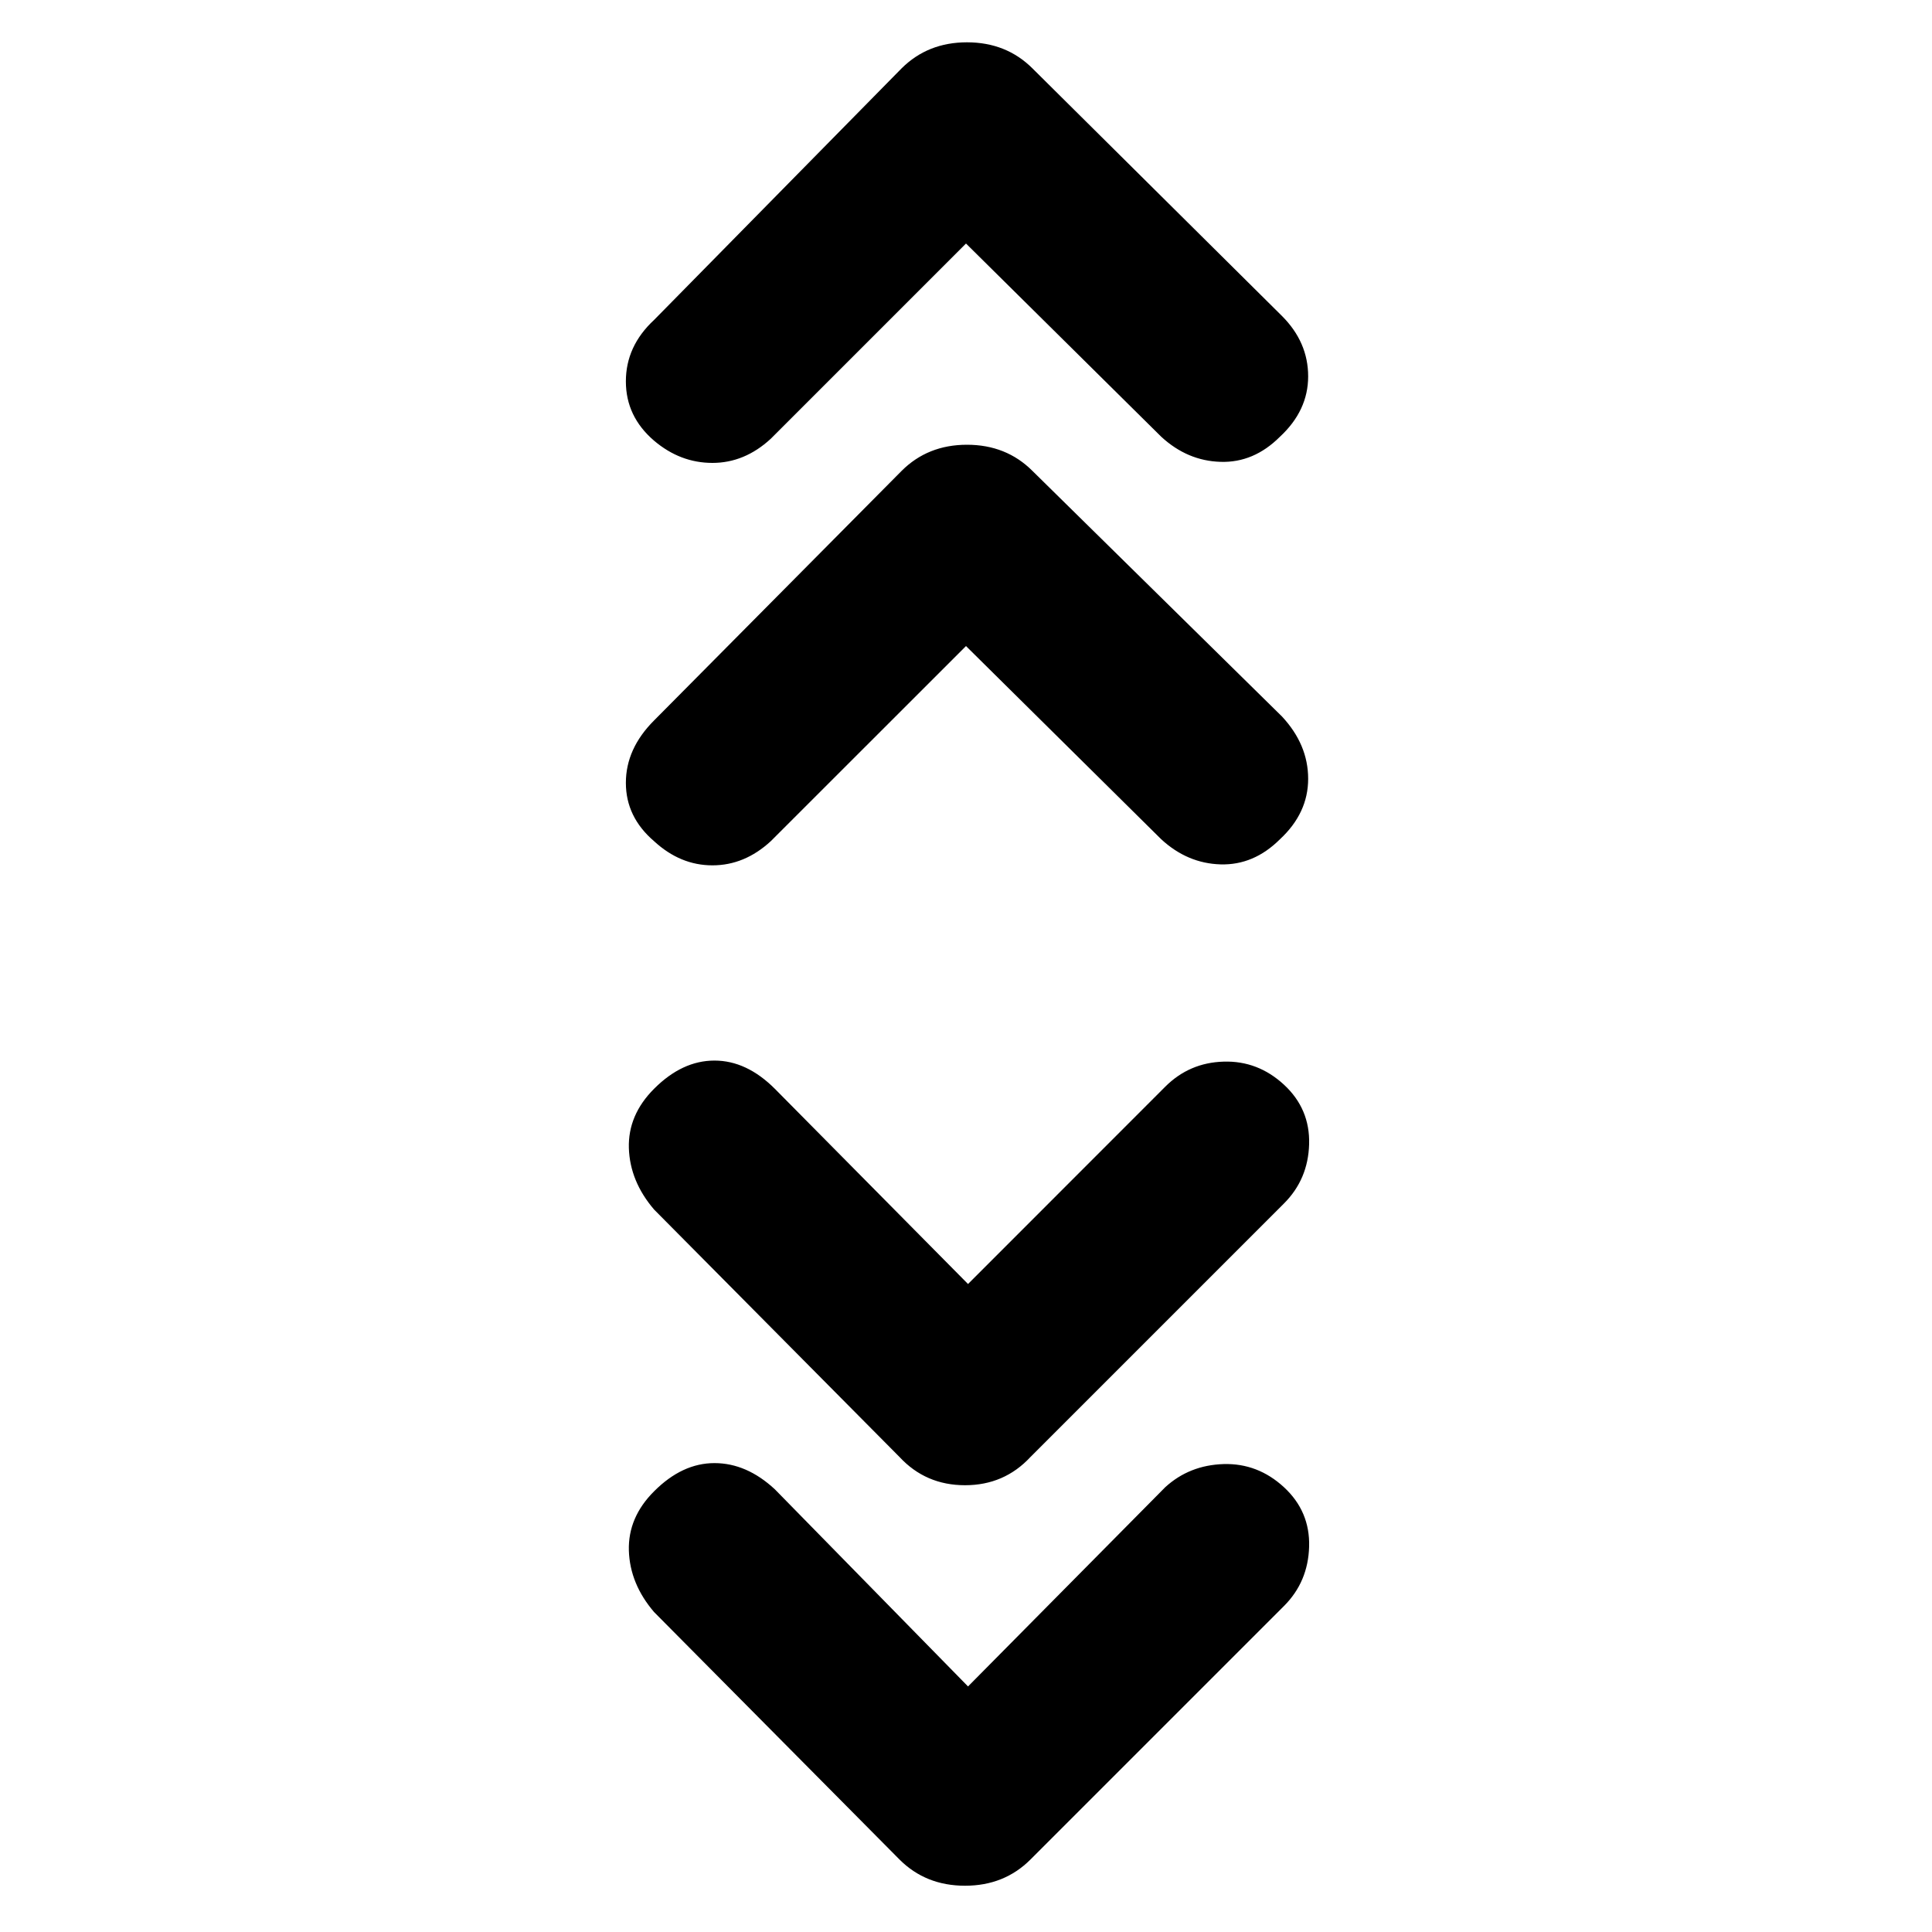 <svg xmlns="http://www.w3.org/2000/svg" height="20" width="20"><path d="M10 2.521 7.979 4.542q-.271.25-.604.25-.333 0-.604-.23-.292-.25-.292-.614 0-.365.292-.636L9.333.708q.271-.27.677-.27.407 0 .678.27l2.583 2.563q.271.271.271.625t-.292.625q-.271.271-.615.26-.343-.01-.614-.26Zm0 4.167-2.021 2.02q-.271.25-.604.25-.333 0-.604-.25-.292-.25-.292-.604t.292-.646l2.562-2.583q.271-.271.677-.271.407 0 .678.271l2.583 2.542q.271.291.271.645 0 .355-.292.626-.271.27-.615.26-.343-.01-.614-.26Zm.021 6.604 2.041-2.042q.25-.25.605-.26.354-.011.625.239.27.25.26.615-.01.364-.26.614l-2.625 2.625q-.271.292-.677.292-.407 0-.678-.292l-2.541-2.562q-.25-.292-.261-.636-.01-.343.261-.614.291-.292.625-.292.333 0 .625.292Zm0 4.166 2.041-2.062q.25-.229.605-.24.354-.01.625.24.27.25.26.614-.01.365-.26.615l-2.625 2.625q-.271.271-.677.271-.407 0-.678-.271l-2.541-2.562q-.25-.292-.261-.636-.01-.344.261-.614.291-.292.625-.292.333 0 .625.271Z"/></svg>
